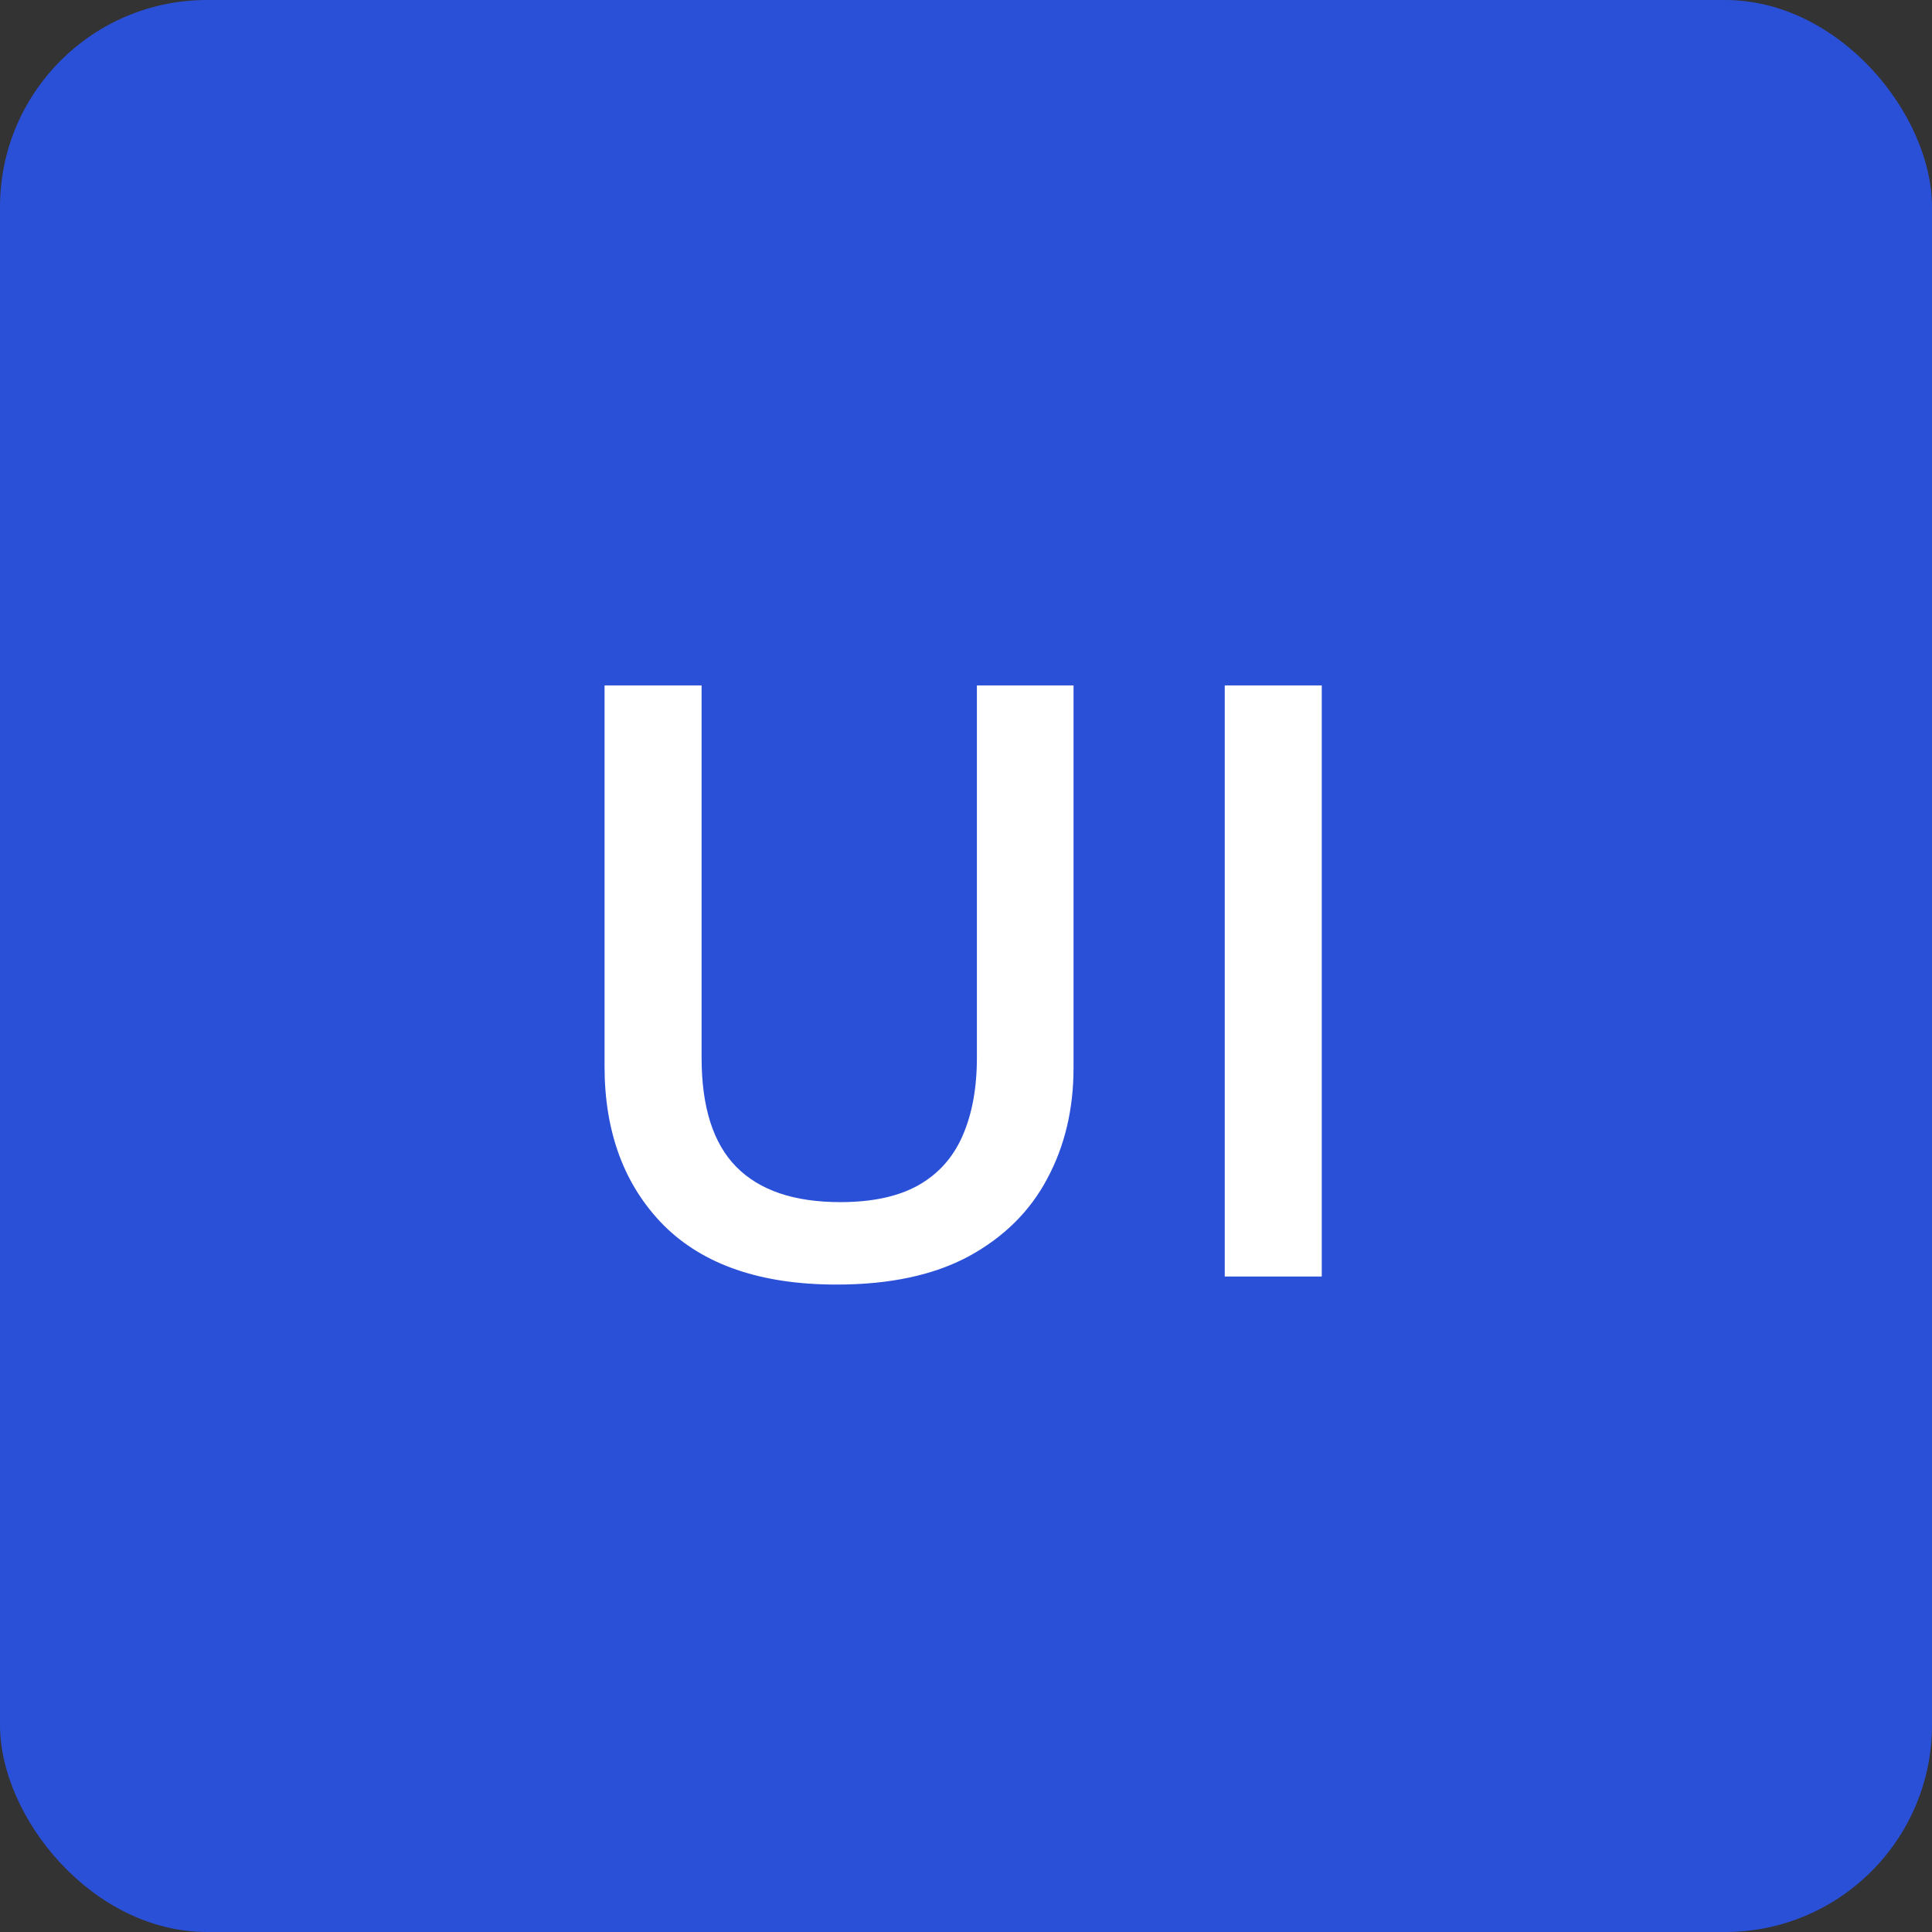 <svg width="56" height="56" viewBox="0 0 56 56" fill="none" xmlns="http://www.w3.org/2000/svg">
<rect x="0" y="0" width="56" height="56" fill="#333333" stroke="none"/>
<rect width="56" height="56" rx="6" fill="#2B50D8"/>
<path d="M31.117 19.867V30.953C31.117 32.148 30.863 33.219 30.355 34.164C29.855 35.109 29.098 35.859 28.082 36.414C27.066 36.961 25.789 37.234 24.25 37.234C22.055 37.234 20.383 36.66 19.234 35.512C18.094 34.355 17.523 32.82 17.523 30.906V19.867H20.336V30.66C20.336 32.09 20.672 33.145 21.344 33.824C22.016 34.504 23.02 34.844 24.355 34.844C25.277 34.844 26.027 34.684 26.605 34.363C27.191 34.035 27.621 33.559 27.895 32.934C28.176 32.301 28.316 31.539 28.316 30.648V19.867H31.117ZM35.5 37V19.867H38.312V37H35.5Z" fill="white"/>
</svg>
